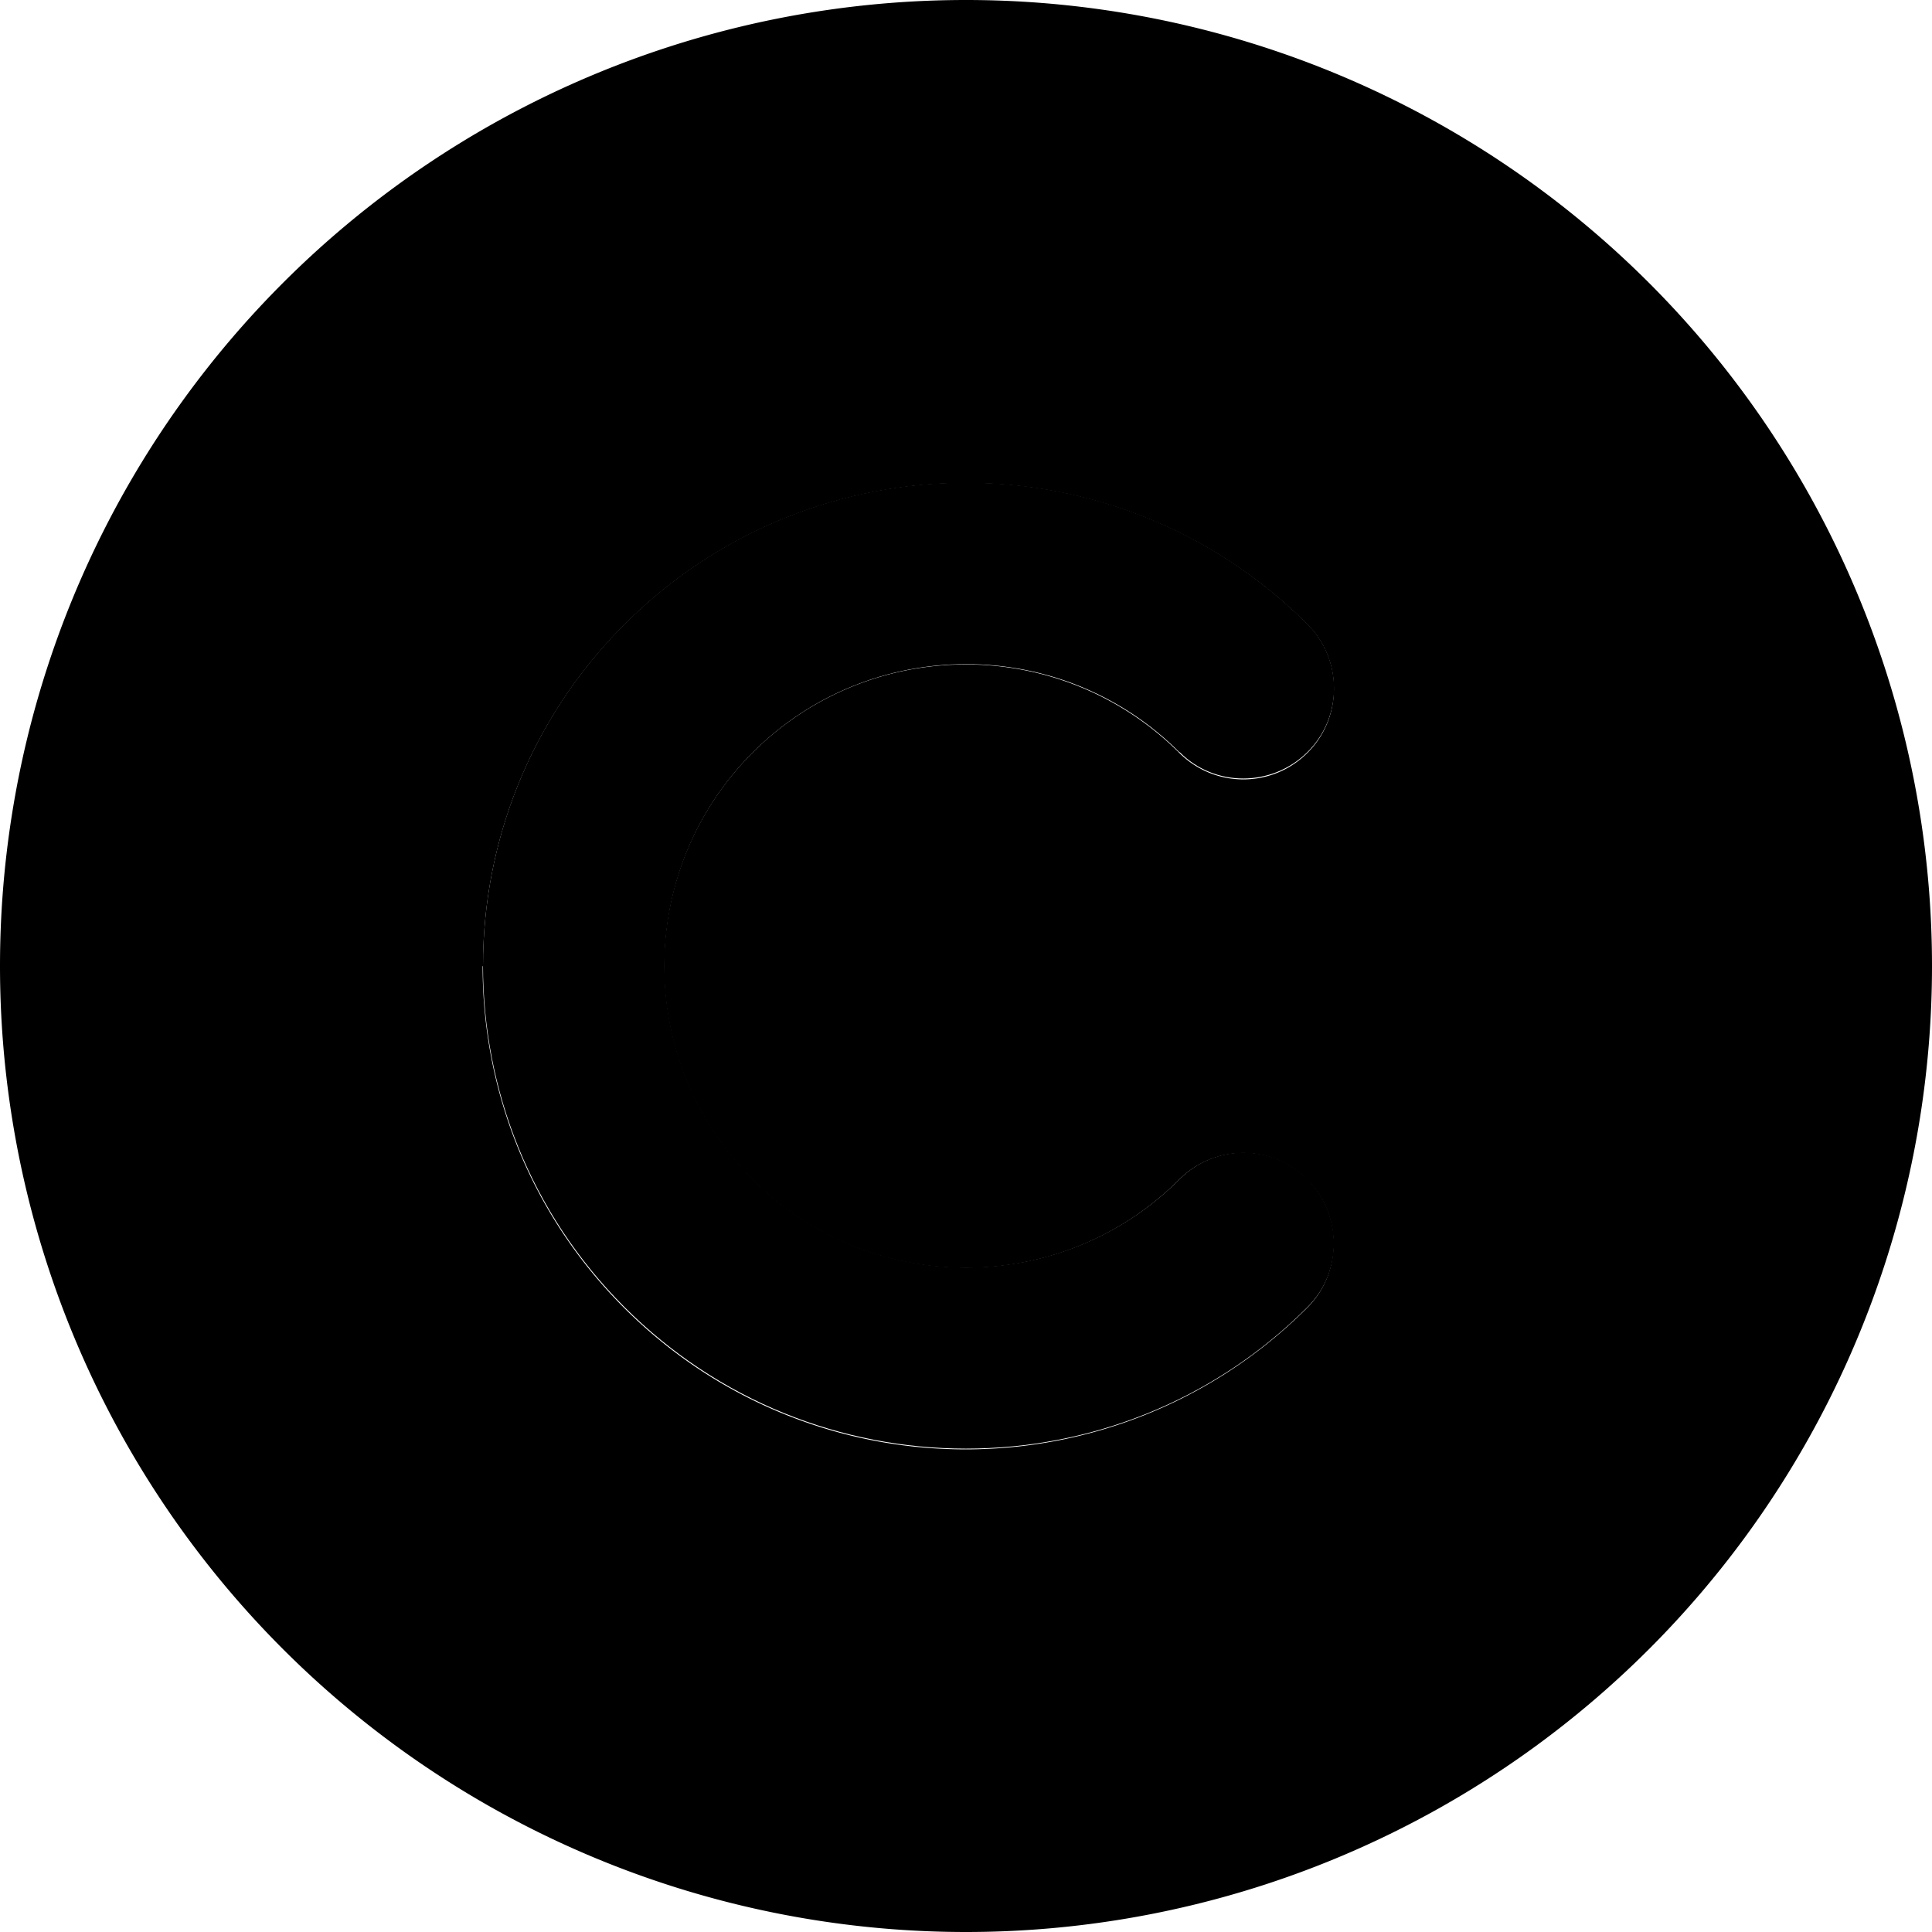 <svg xmlns="http://www.w3.org/2000/svg" width="24" height="24" viewBox="0 0 512 512">
    <path class="pr-icon-duotone-secondary" d="M0 256a256 256 0 1 0 512 0A256 256 0 1 0 0 256zm128 0c0-32.8 12.5-65.5 37.5-90.5s57.8-37.5 90.5-37.5s65.5 12.5 90.5 37.5c4.7 4.7 7 10.8 7 17s-2.3 12.3-7 17c-9.4 9.4-24.6 9.4-34 0l-.4-.4c-31.3-30.8-81.6-30.7-112.7 .4c-31.2 31.2-31.2 81.9 0 113.1s81.9 31.2 113.1 0c9.4-9.4 24.6-9.4 33.9 0c4.7 4.7 7 10.8 7 17s-2.3 12.3-7 17c-25 25-57.8 37.5-90.5 37.5s-65.5-12.5-90.5-37.5s-37.5-57.8-37.5-90.5z"/>
    <path class="pr-icon-duotone-primary" d="M312.6 199.4c-31.2-31.2-81.9-31.2-113.1 0s-31.2 81.9 0 113.1s81.9 31.2 113.1 0c9.4-9.4 24.6-9.4 33.9 0s9.4 24.6 0 33.9c-50 50-131 50-181 0s-50-131 0-181s131-50 181 0c9.4 9.4 9.4 24.6 0 33.9s-24.6 9.4-33.9 0z"/>
</svg>